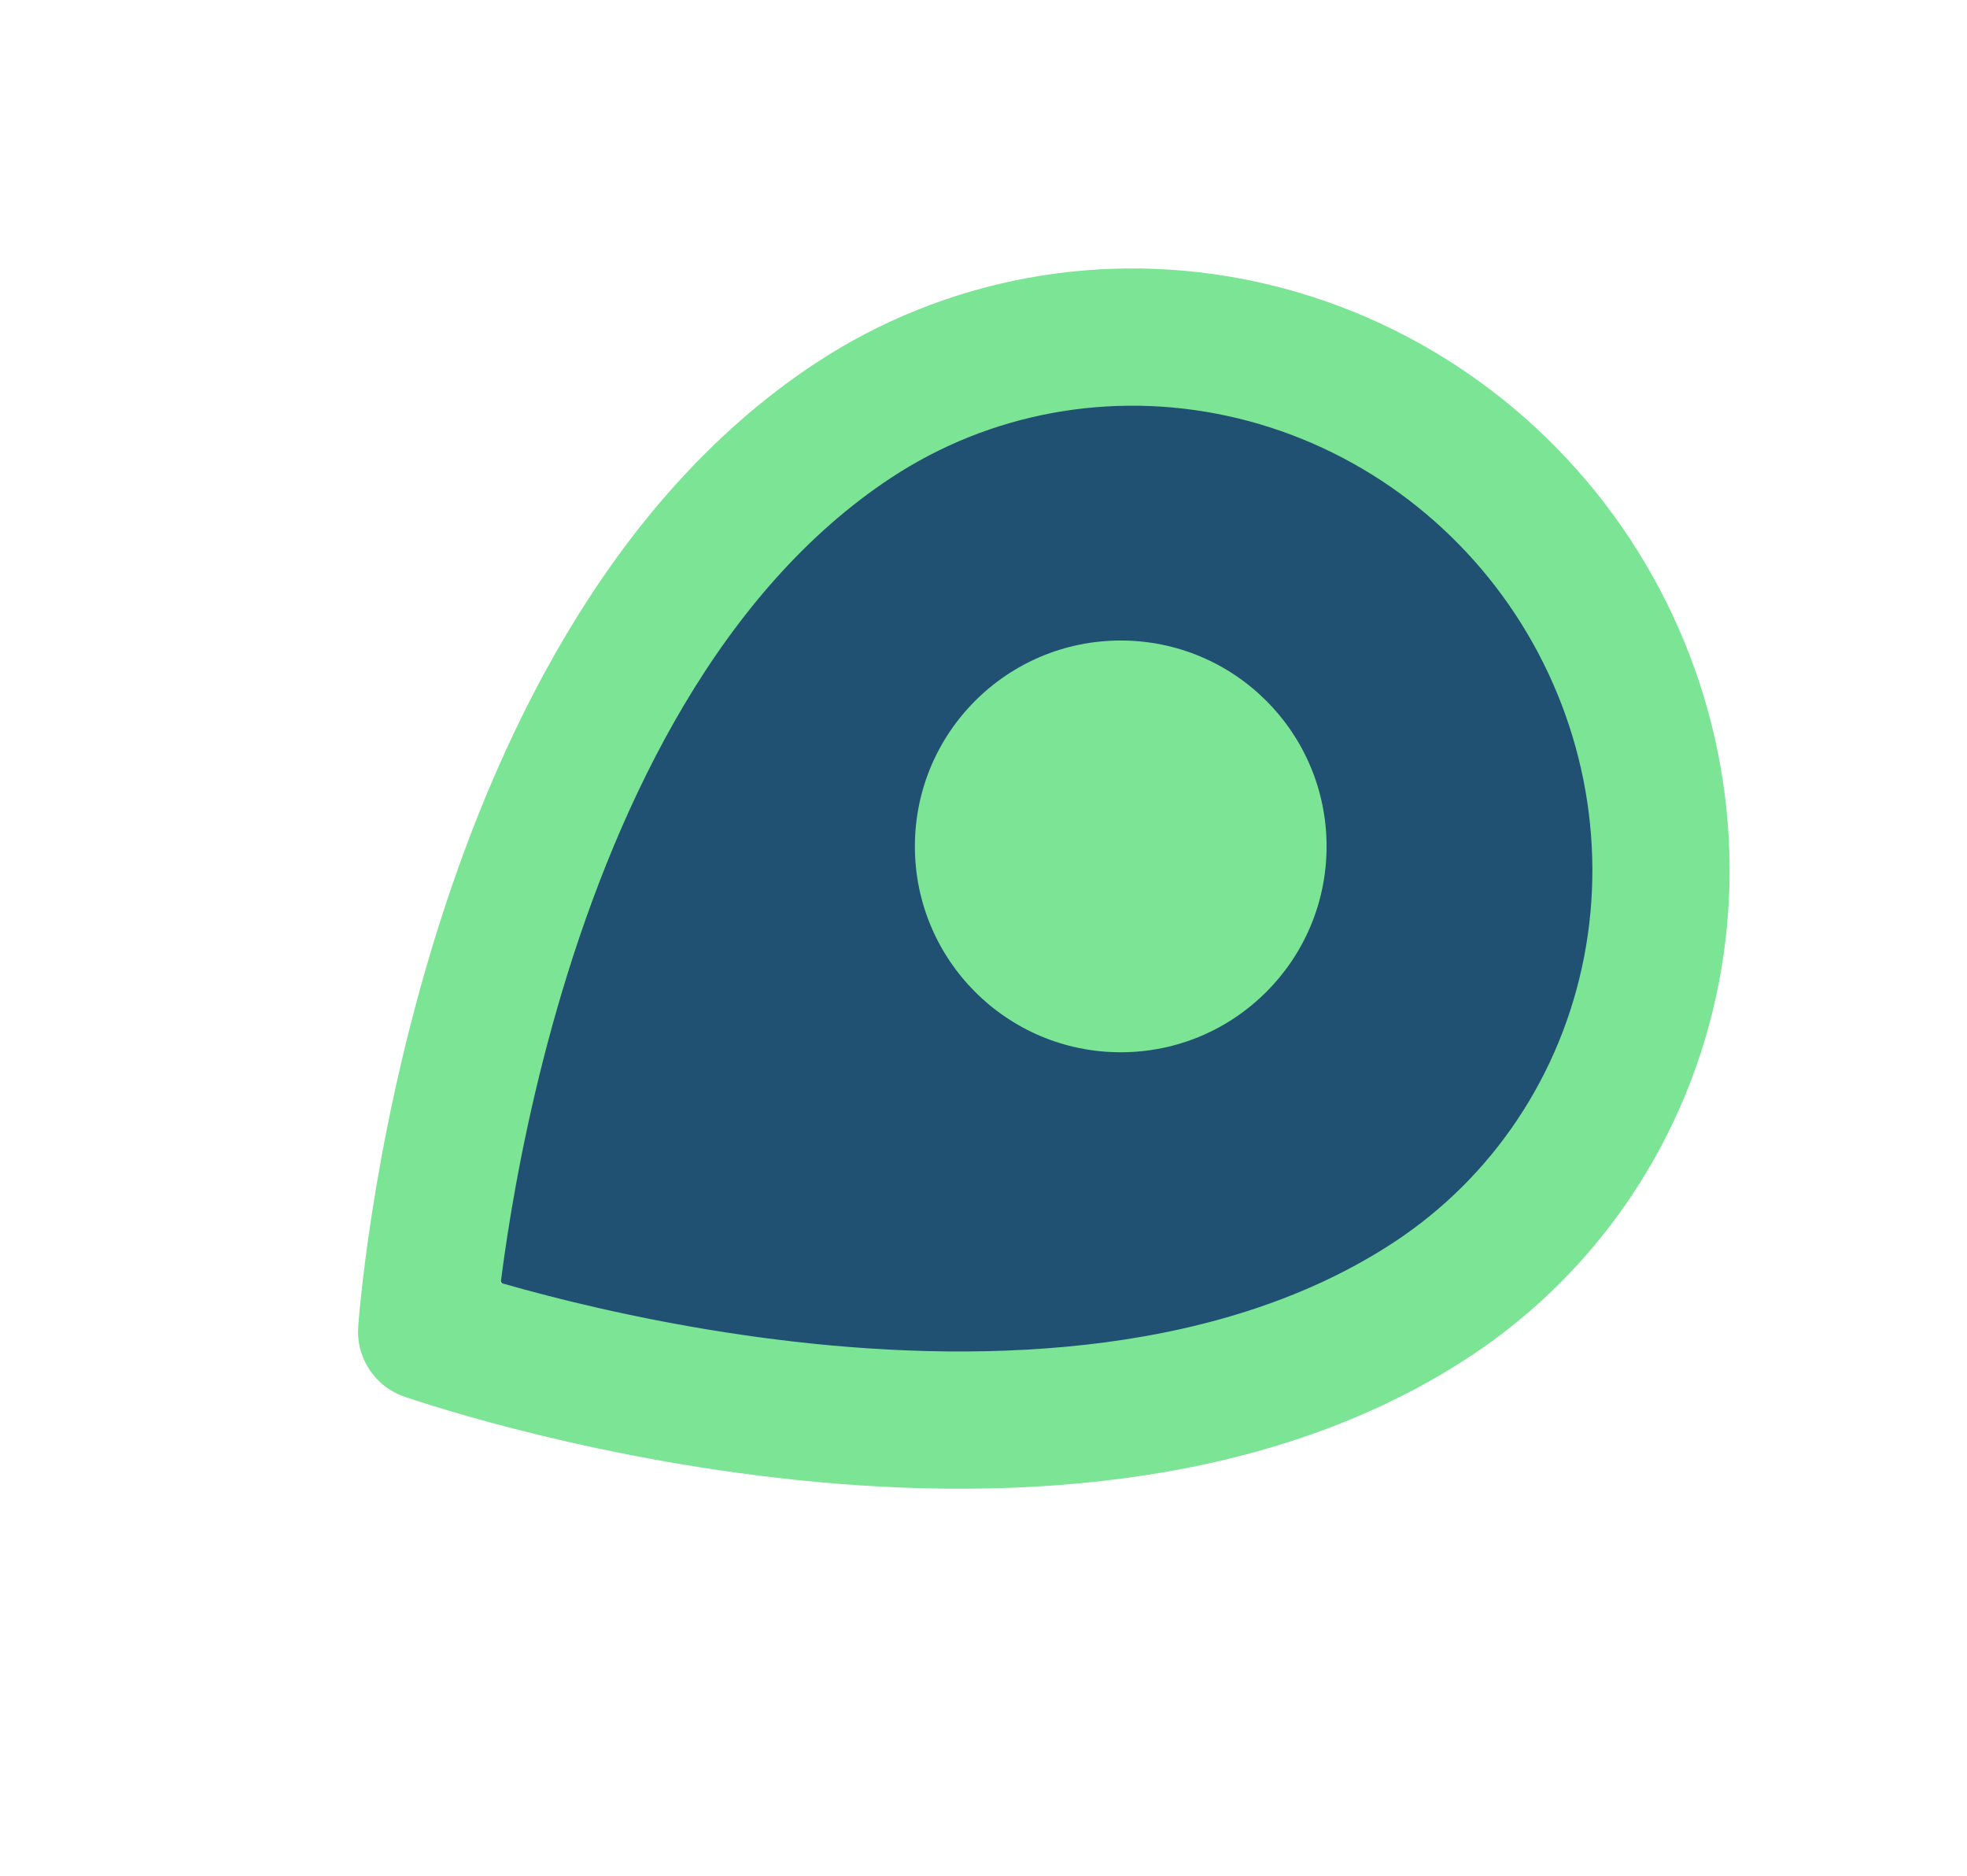 <svg width="43" height="41" viewBox="0 0 43 41" fill="none" xmlns="http://www.w3.org/2000/svg">
<ellipse cx="22.627" cy="20.378" rx="10.655" ry="13.956" transform="rotate(55.374 22.627 20.378)" fill="#205072"/>
<path d="M31.311 28.396C22.961 33.897 9.327 29.108 9.327 29.108C9.327 29.108 10.307 14.691 18.657 9.189C21.149 7.548 24.205 6.985 27.153 7.626C30.101 8.266 32.7 10.056 34.379 12.603C36.056 15.15 36.676 18.245 36.101 21.206C35.526 24.168 33.803 26.754 31.311 28.396Z" stroke="#7BE495" stroke-width="3" stroke-miterlimit="10" stroke-linecap="round" stroke-linejoin="round"/>
<circle cx="24.5" cy="18.5" r="4.5" fill="#7BE495"/>
</svg>
